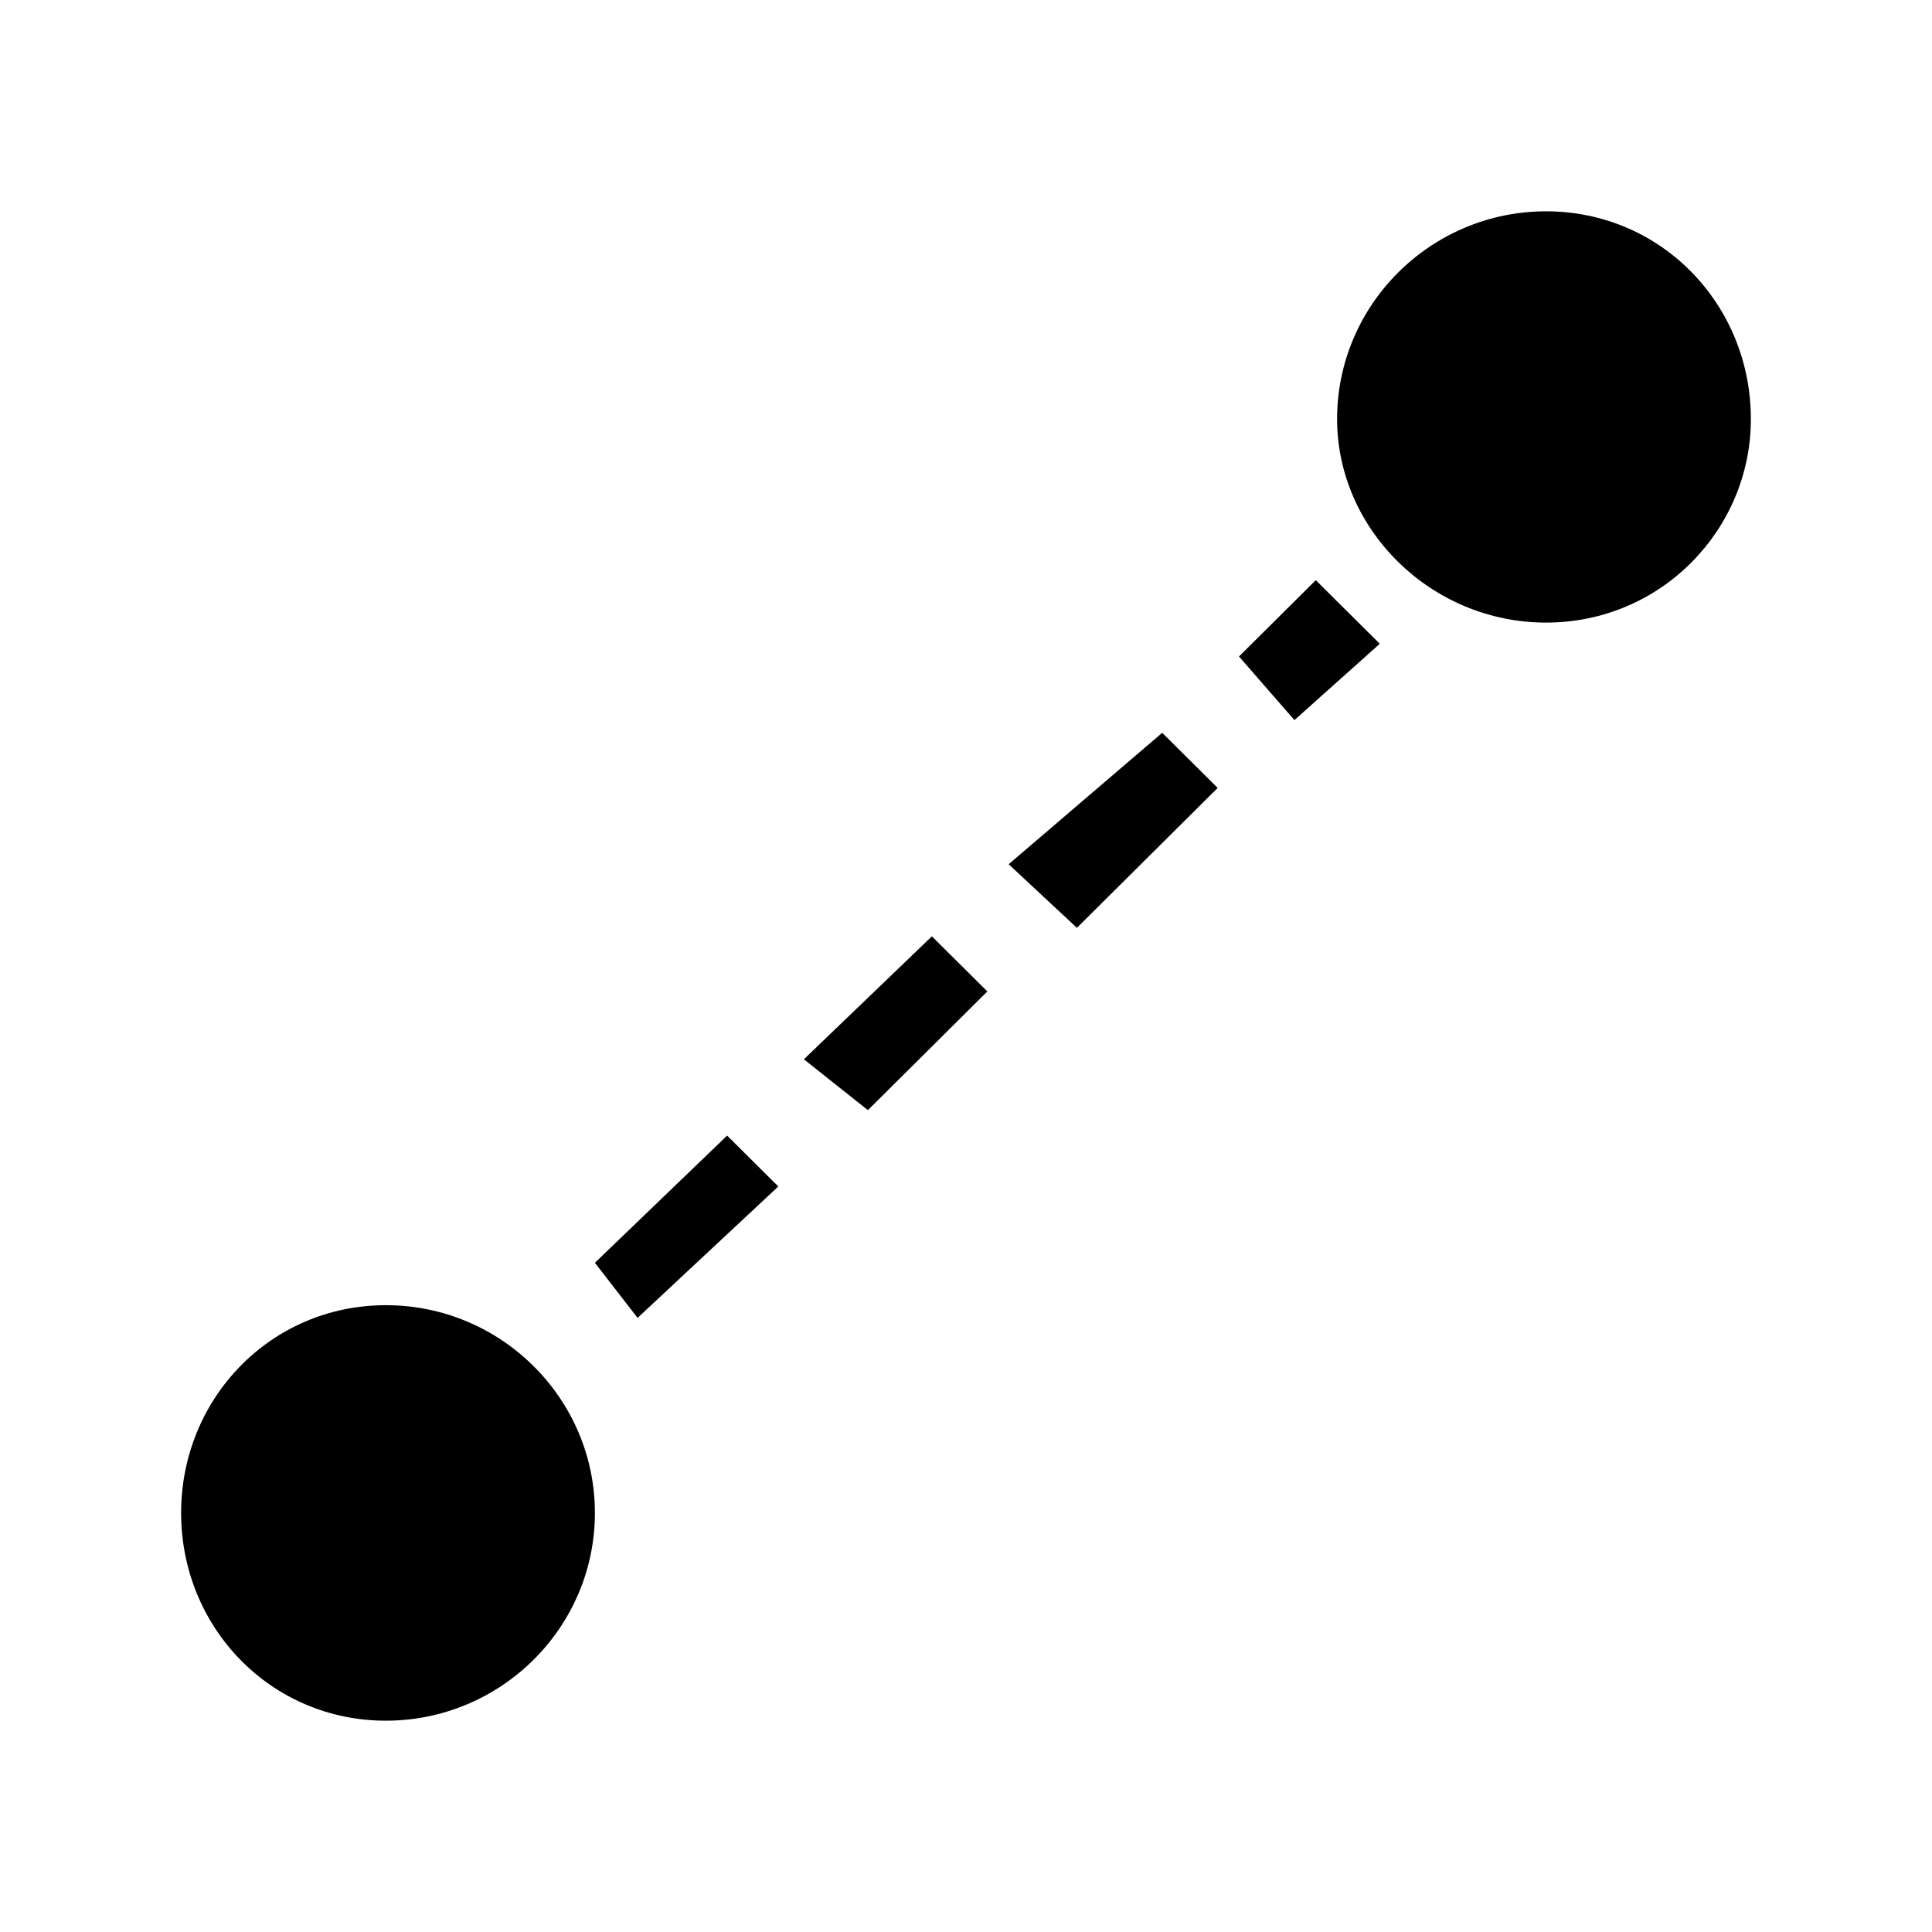 <?xml version="1.0" encoding="UTF-8"?>
<svg width="64px" height="64px" viewBox="0 0 64 64" version="1.1" xmlns="http://www.w3.org/2000/svg" xmlns:xlink="http://www.w3.org/1999/xlink">
    <!-- Generator: Sketch 52.6 (67491) - http://www.bohemiancoding.com/sketch -->
    <title>tool-line</title>
    <desc>Created with Sketch.</desc>
    <g id="tool-line" stroke="none" stroke-width="1" fill="none" fill-rule="evenodd">
        <g id="icon-tool-line" transform="translate(6, 7)" fill="#000000" fill-rule="nonzero">
            <path d="M52,6.882 C52,10.534 49.033,13.624 45.217,13.624 C41.402,13.624 38.293,10.534 38.293,6.882 C38.293,3.09 41.402,0 45.217,0 C49.033,0 52,3.09 52,6.882 Z M13.707,43.118 C13.707,46.91 10.598,50 6.783,50 C2.967,50 0,46.91 0,43.118 C0,39.326 2.967,36.236 6.783,36.236 C10.598,36.236 13.707,39.326 13.707,43.118 Z M35.043,14.747 L36.88,16.854 L39.707,14.326 L37.587,12.219 L35.043,14.747 Z M27.413,21.629 L29.674,23.736 L34.337,19.101 L32.5,17.275 L27.413,21.629 Z M20.63,28.09 L22.75,29.775 L26.707,25.843 L24.87,24.017 L20.63,28.09 Z M13.707,34.831 L15.12,36.657 L19.783,32.303 L18.087,30.618 L13.707,34.831 Z" id="Shape"></path>
        </g>
    </g>
</svg>